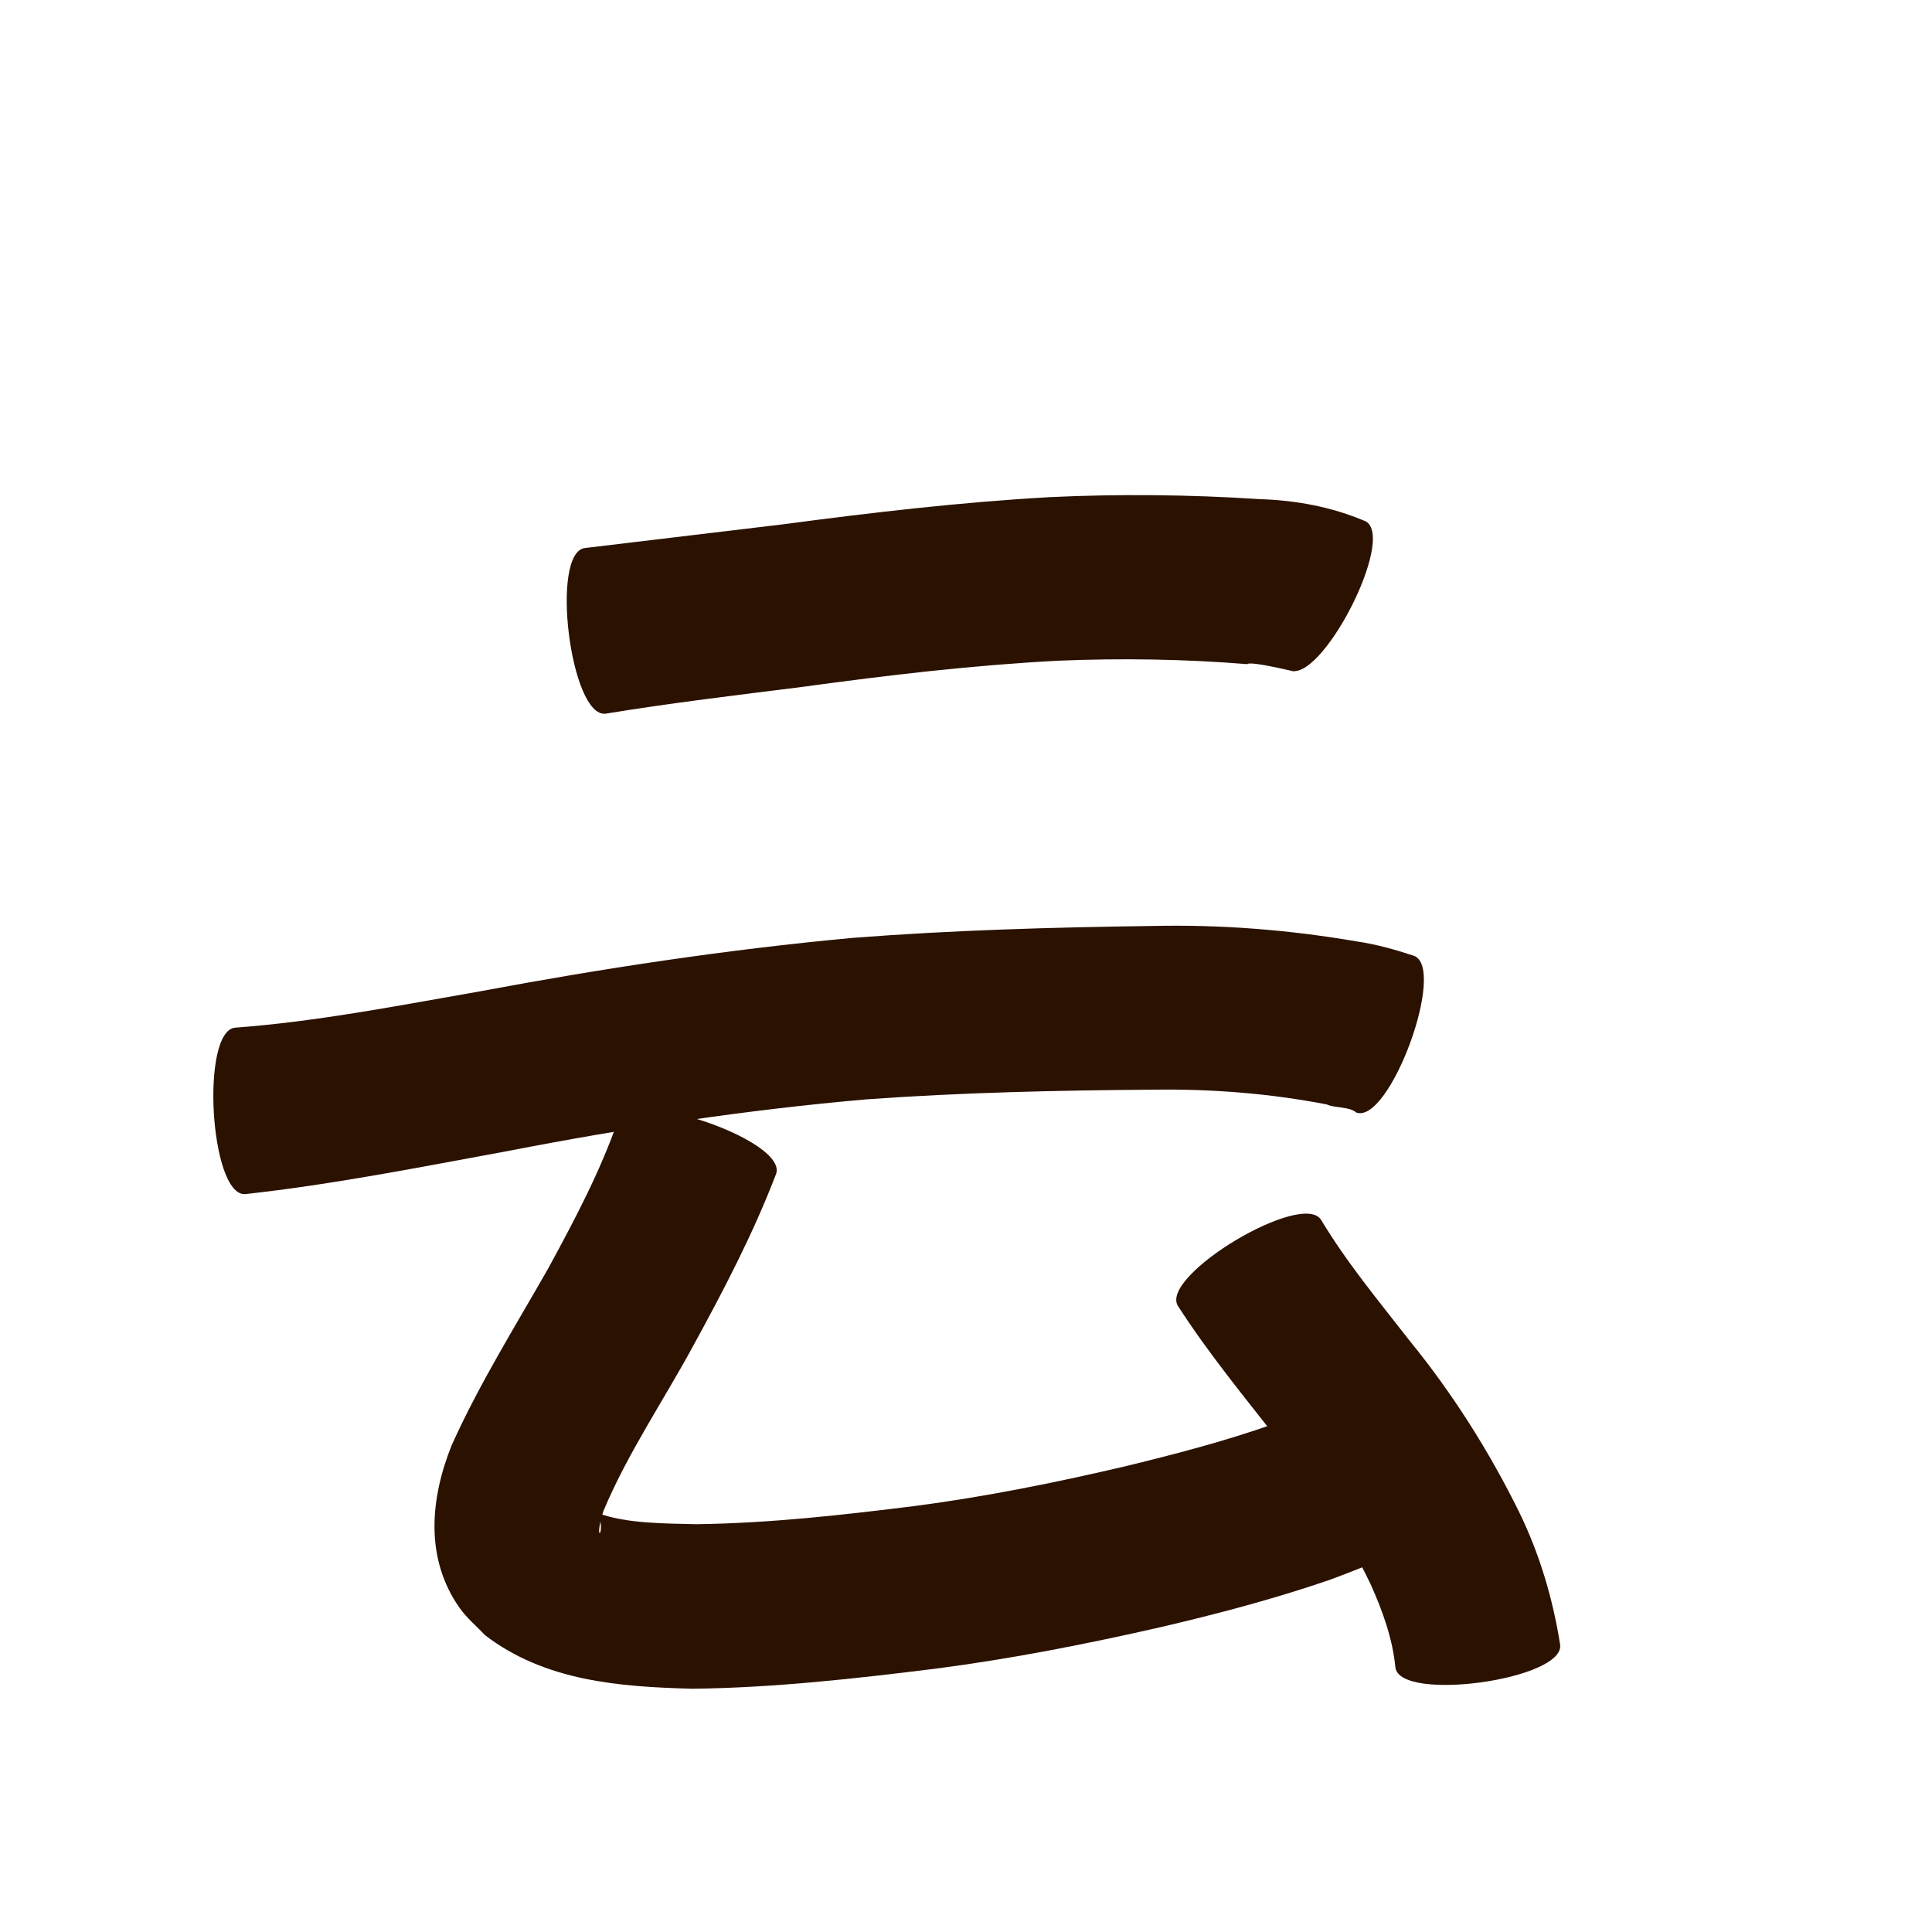 <?xml version="1.0" encoding="utf-8" ?>

<!DOCTYPE svg PUBLIC "-//W3C//DTD SVG 1.1//EN" 
  "http://www.w3.org/Graphics/SVG/1.1/DTD/svg11.dtd">
<svg 
    xmlns="http://www.w3.org/2000/svg"
    xmlns:xlink="http://www.w3.org/1999/xlink"
    xmlns:sodipodi="http://sodipodi.sourceforge.net/DTD/sodipodi-0.dtd"
    xmlns:inkscape="http://www.inkscape.org/namespaces/inkscape"
    width="1024" height="1024" id="U4E91">
<path d="m 11574.009,61730.469 c 34.938,-4.216 69.883,-8.365 104.825,-12.544 46.993,-6.255 94.027,-11.727 141.365,-14.419 37.074,-1.756 74.188,-1.369 111.215,1.028 19.662,0.658 38.231,4.051 56.288,11.728 16.719,8.612 -23.878,87.427 -40.597,78.815 l 0,0 c 14.227,3.755 -20.228,-5.265 -22.01,-3.063 -33.324,-2.696 -66.763,-3.227 -100.173,-1.824 -45.405,2.355 -90.495,7.696 -135.531,13.866 -34.848,4.376 -69.74,8.525 -104.408,14.201 -18.623,2.328 -29.596,-85.46 -10.974,-87.788 z" id="path13645" inkscape:connector-curvature="0" style="fill:#2b1100;fill-opacity:1;fill-rule:nonzero;stroke:none" transform="translate(-11264, -61440)"/><path d="m 11388.829,61984.678 c 43.49,-3.265 86.442,-11.718 129.356,-19.208 65.381,-12.249 131.1,-22.189 197.334,-28.337 53.02,-4.14 106.211,-5.638 159.375,-6.348 36.204,-0.814 72.263,2.045 107.923,8.141 10.485,1.514 20.556,4.366 30.585,7.654 17.622,6.486 -12.957,89.556 -30.579,83.069 l 0,0 c -3.609,-3.233 -11.689,-2.31 -15.6,-4.28 -30.148,-5.81 -60.742,-8.248 -91.457,-7.816 -50.87,0.334 -101.773,1.47 -152.524,5.127 -63.79,5.584 -127.062,15.139 -189.922,27.357 -46.308,8.492 -92.58,17.739 -139.413,22.87 -18.716,1.077 -23.794,-87.152 -5.078,-88.229 z" id="path13647" inkscape:connector-curvature="0" style="fill:#2b1100;fill-opacity:1;fill-rule:nonzero;stroke:none" transform="translate(-11264, -61440)"/><path d="m 11675.376,62062.118 c -12.153,31.789 -27.953,61.964 -44.265,91.768 -15.815,29.062 -34.565,56.594 -47.373,87.193 -5.424,17.261 1.474,12.956 -2.595,0.991 15.287,5.581 35.676,5.375 52.074,5.786 38.895,-0.517 77.635,-4.883 116.194,-9.714 36.975,-4.858 73.549,-12.219 109.844,-20.702 27.131,-6.563 54.142,-13.6 80.466,-22.923 15.792,-6.029 31.269,-12.84 46.591,-19.968 0.777,-0.438 1.555,-0.876 2.332,-1.313 16.756,-8.522 56.925,70.466 40.169,78.987 l 0,0 c -2.045,0.998 -4.09,1.996 -6.136,2.994 -17.866,7.82 -35.817,15.473 -54.122,22.218 -29.398,10.071 -59.418,18.003 -89.677,25.054 -39.245,8.946 -78.776,16.71 -118.711,21.902 -42.882,5.326 -85.957,10.186 -129.211,10.674 -38.674,-1.026 -78.055,-3.987 -109.915,-28.411 -4.475,-4.799 -9.645,-9.033 -13.425,-14.397 -18.531,-26.302 -15.602,-57.954 -4.197,-86.289 14.655,-32.586 33.592,-62.799 51.224,-93.821 13.816,-25.387 27.448,-51.064 36.951,-78.442 6.027,-17.773 89.809,10.64 83.782,28.413 z" id="path13651" inkscape:connector-curvature="0" style="fill:#2b1100;fill-opacity:1;fill-rule:nonzero;stroke:none" transform="translate(-11264, -61440)"/><path d="m 11964.282,62086.668 c 13.634,22.699 30.661,43.143 46.891,63.996 22.848,28.053 42.111,58.53 58.093,90.929 10.803,22.234 17.794,45.745 21.633,70.083 2.58,18.52 -84.723,30.683 -87.303,12.163 l 0,0 c -1.479,-15.354 -6.765,-29.915 -13.036,-43.933 -12.942,-27.073 -29.203,-52.218 -48.194,-75.484 -18.572,-23.681 -37.779,-46.973 -54.083,-72.32 -9.638,-16.122 66.361,-61.556 75.999,-45.434 z" id="path13653" inkscape:connector-curvature="0" style="fill:#2b1100;fill-opacity:1;fill-rule:nonzero;stroke:none" transform="translate(-11264, -61440)"/></svg>